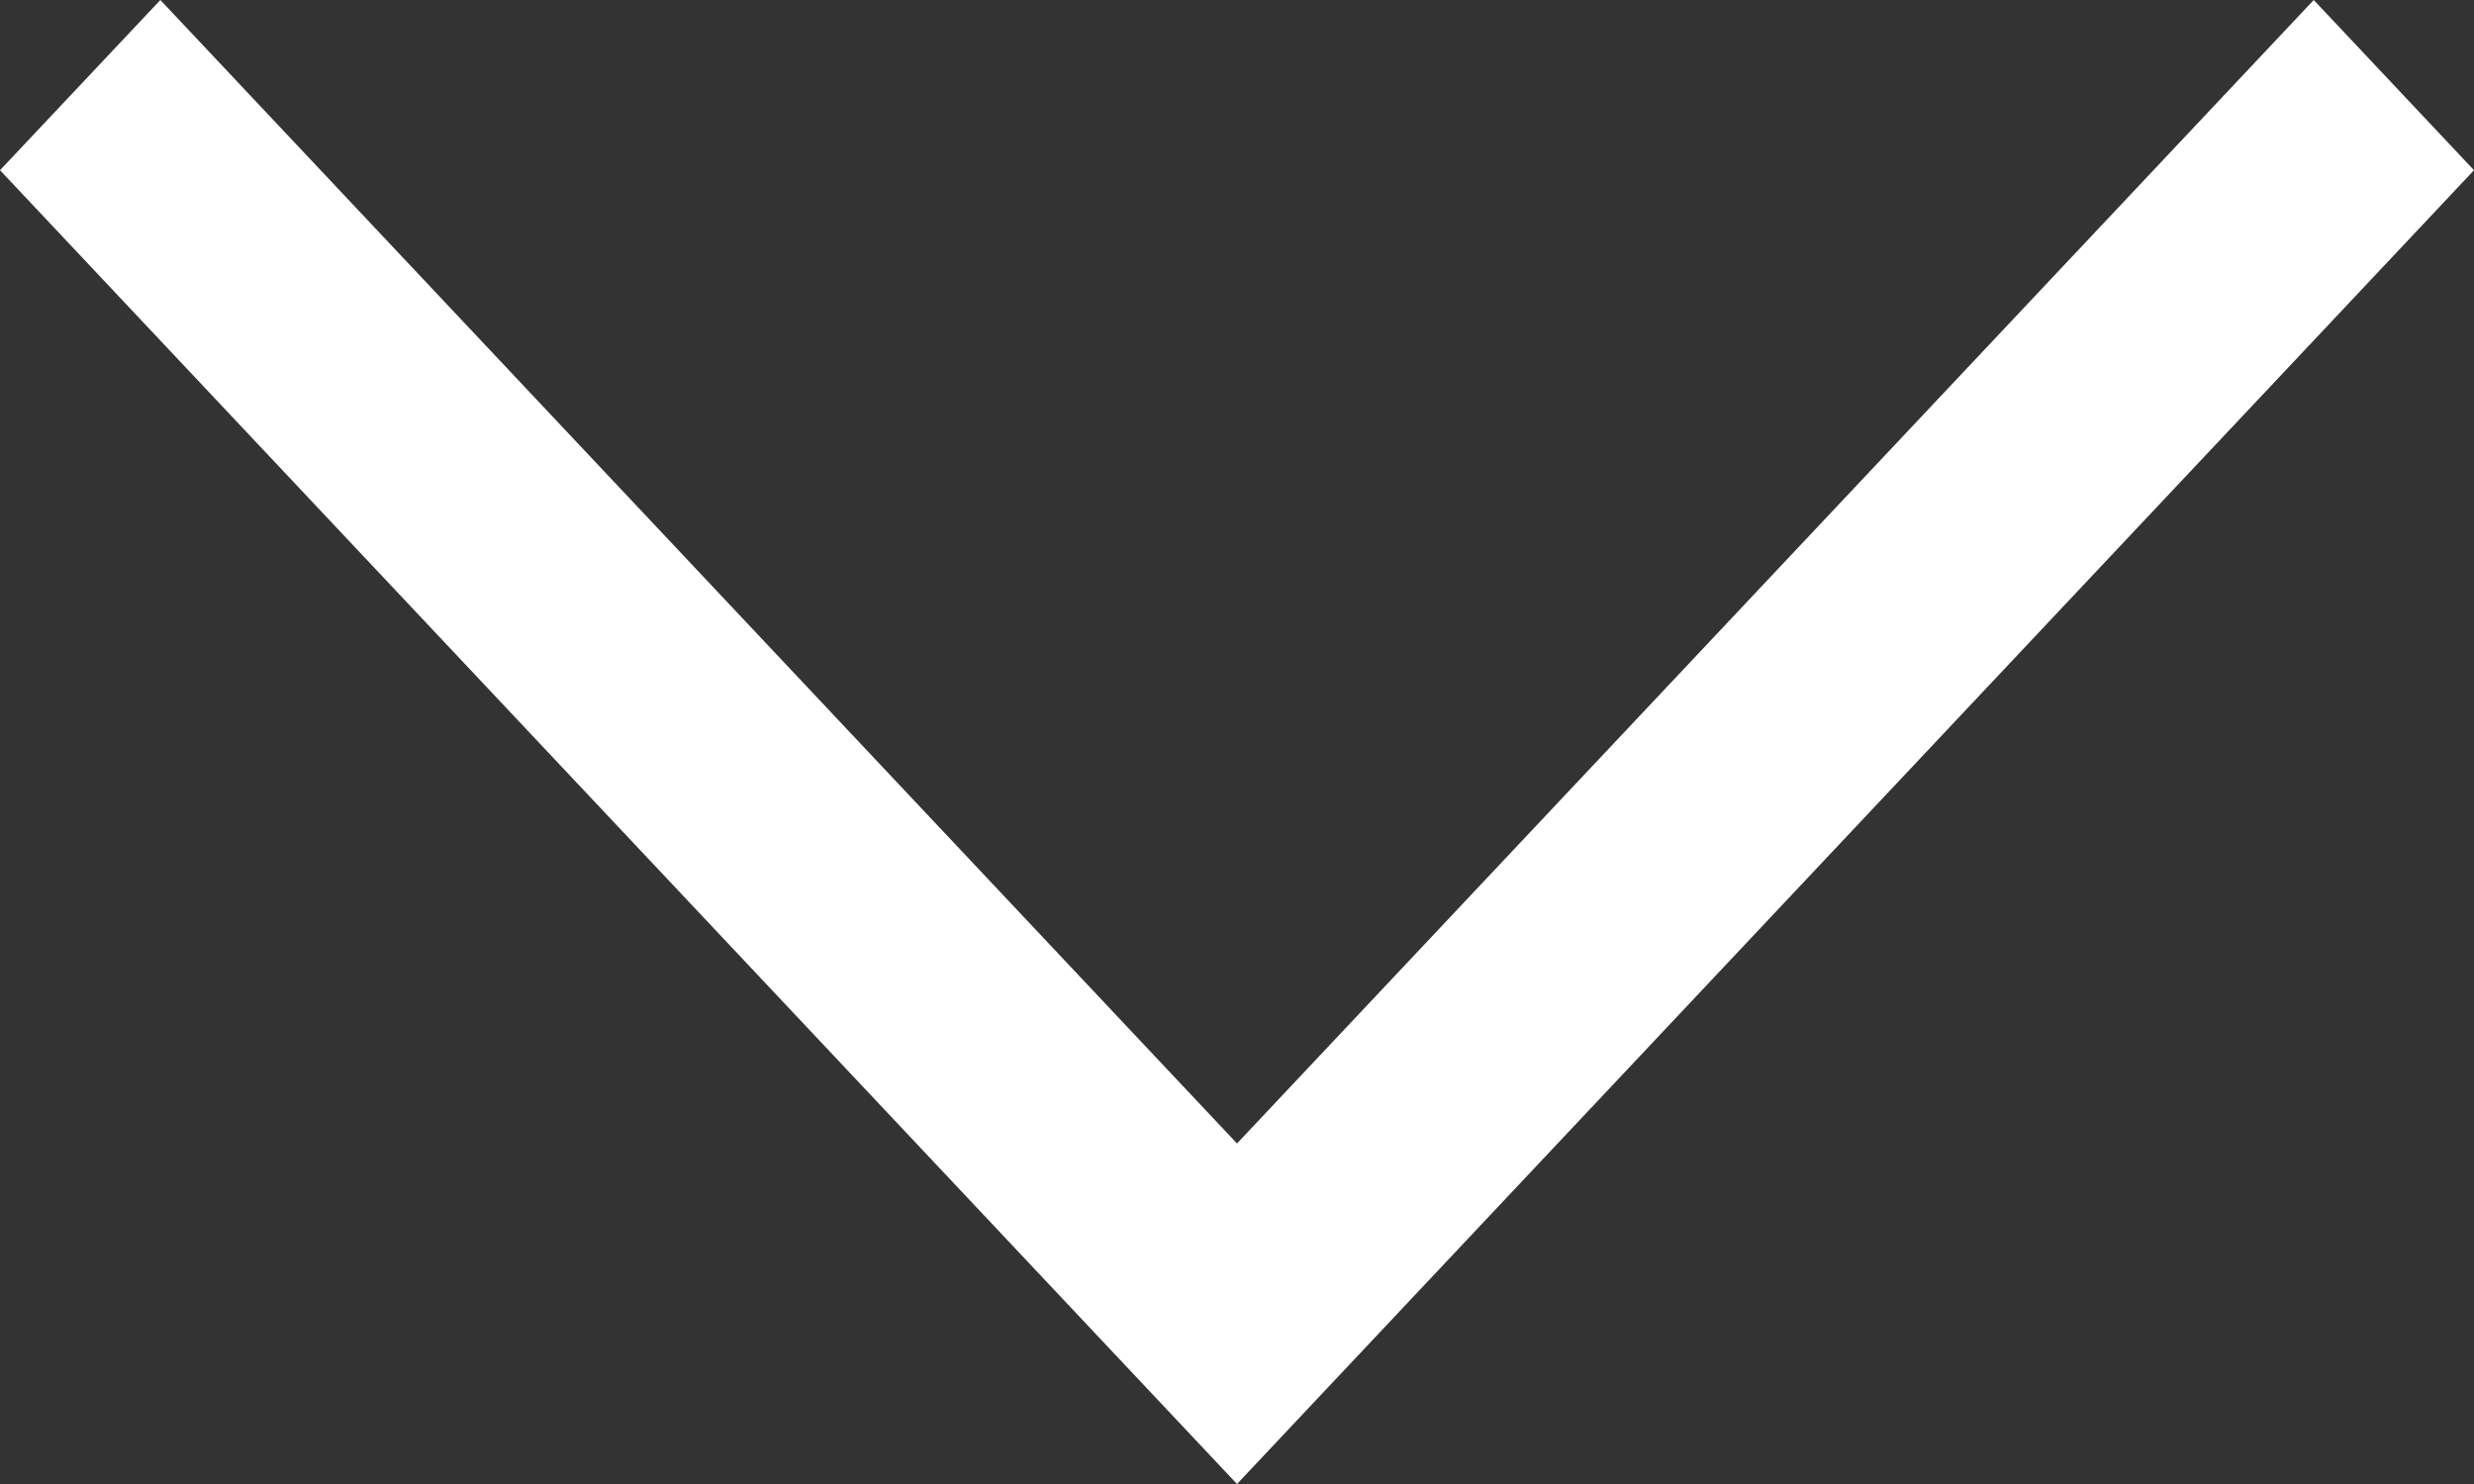 <?xml version="1.0" encoding="UTF-8"?>
<svg width="50px" height="30px" viewBox="0 0 50 30" version="1.1" xmlns="http://www.w3.org/2000/svg" xmlns:xlink="http://www.w3.org/1999/xlink">
    <rect x="0" y="0" width="50" height="30" fill="#333333" stroke="none"/>
    <!-- Generator: Sketch 63.1 (92452) - https://sketch.com -->
    <title>Fill-1</title>
    <desc>Created with Sketch.</desc>
    <g id="Page-1" stroke="none" stroke-width="1" fill="none" fill-rule="evenodd">
        <g id="chevron-down-banner" fill="#FFFFFF" fill-rule="nonzero">
            <polygon id="Fill-1" transform="translate(25, 15) rotate(180) translate(-25, -15) " points="25 -1.13686838e-13 1.17239551e-13 26.559 3.239 30 25 6.884 46.759 30 50 26.559"></polygon>
        </g>
    </g>
</svg>
